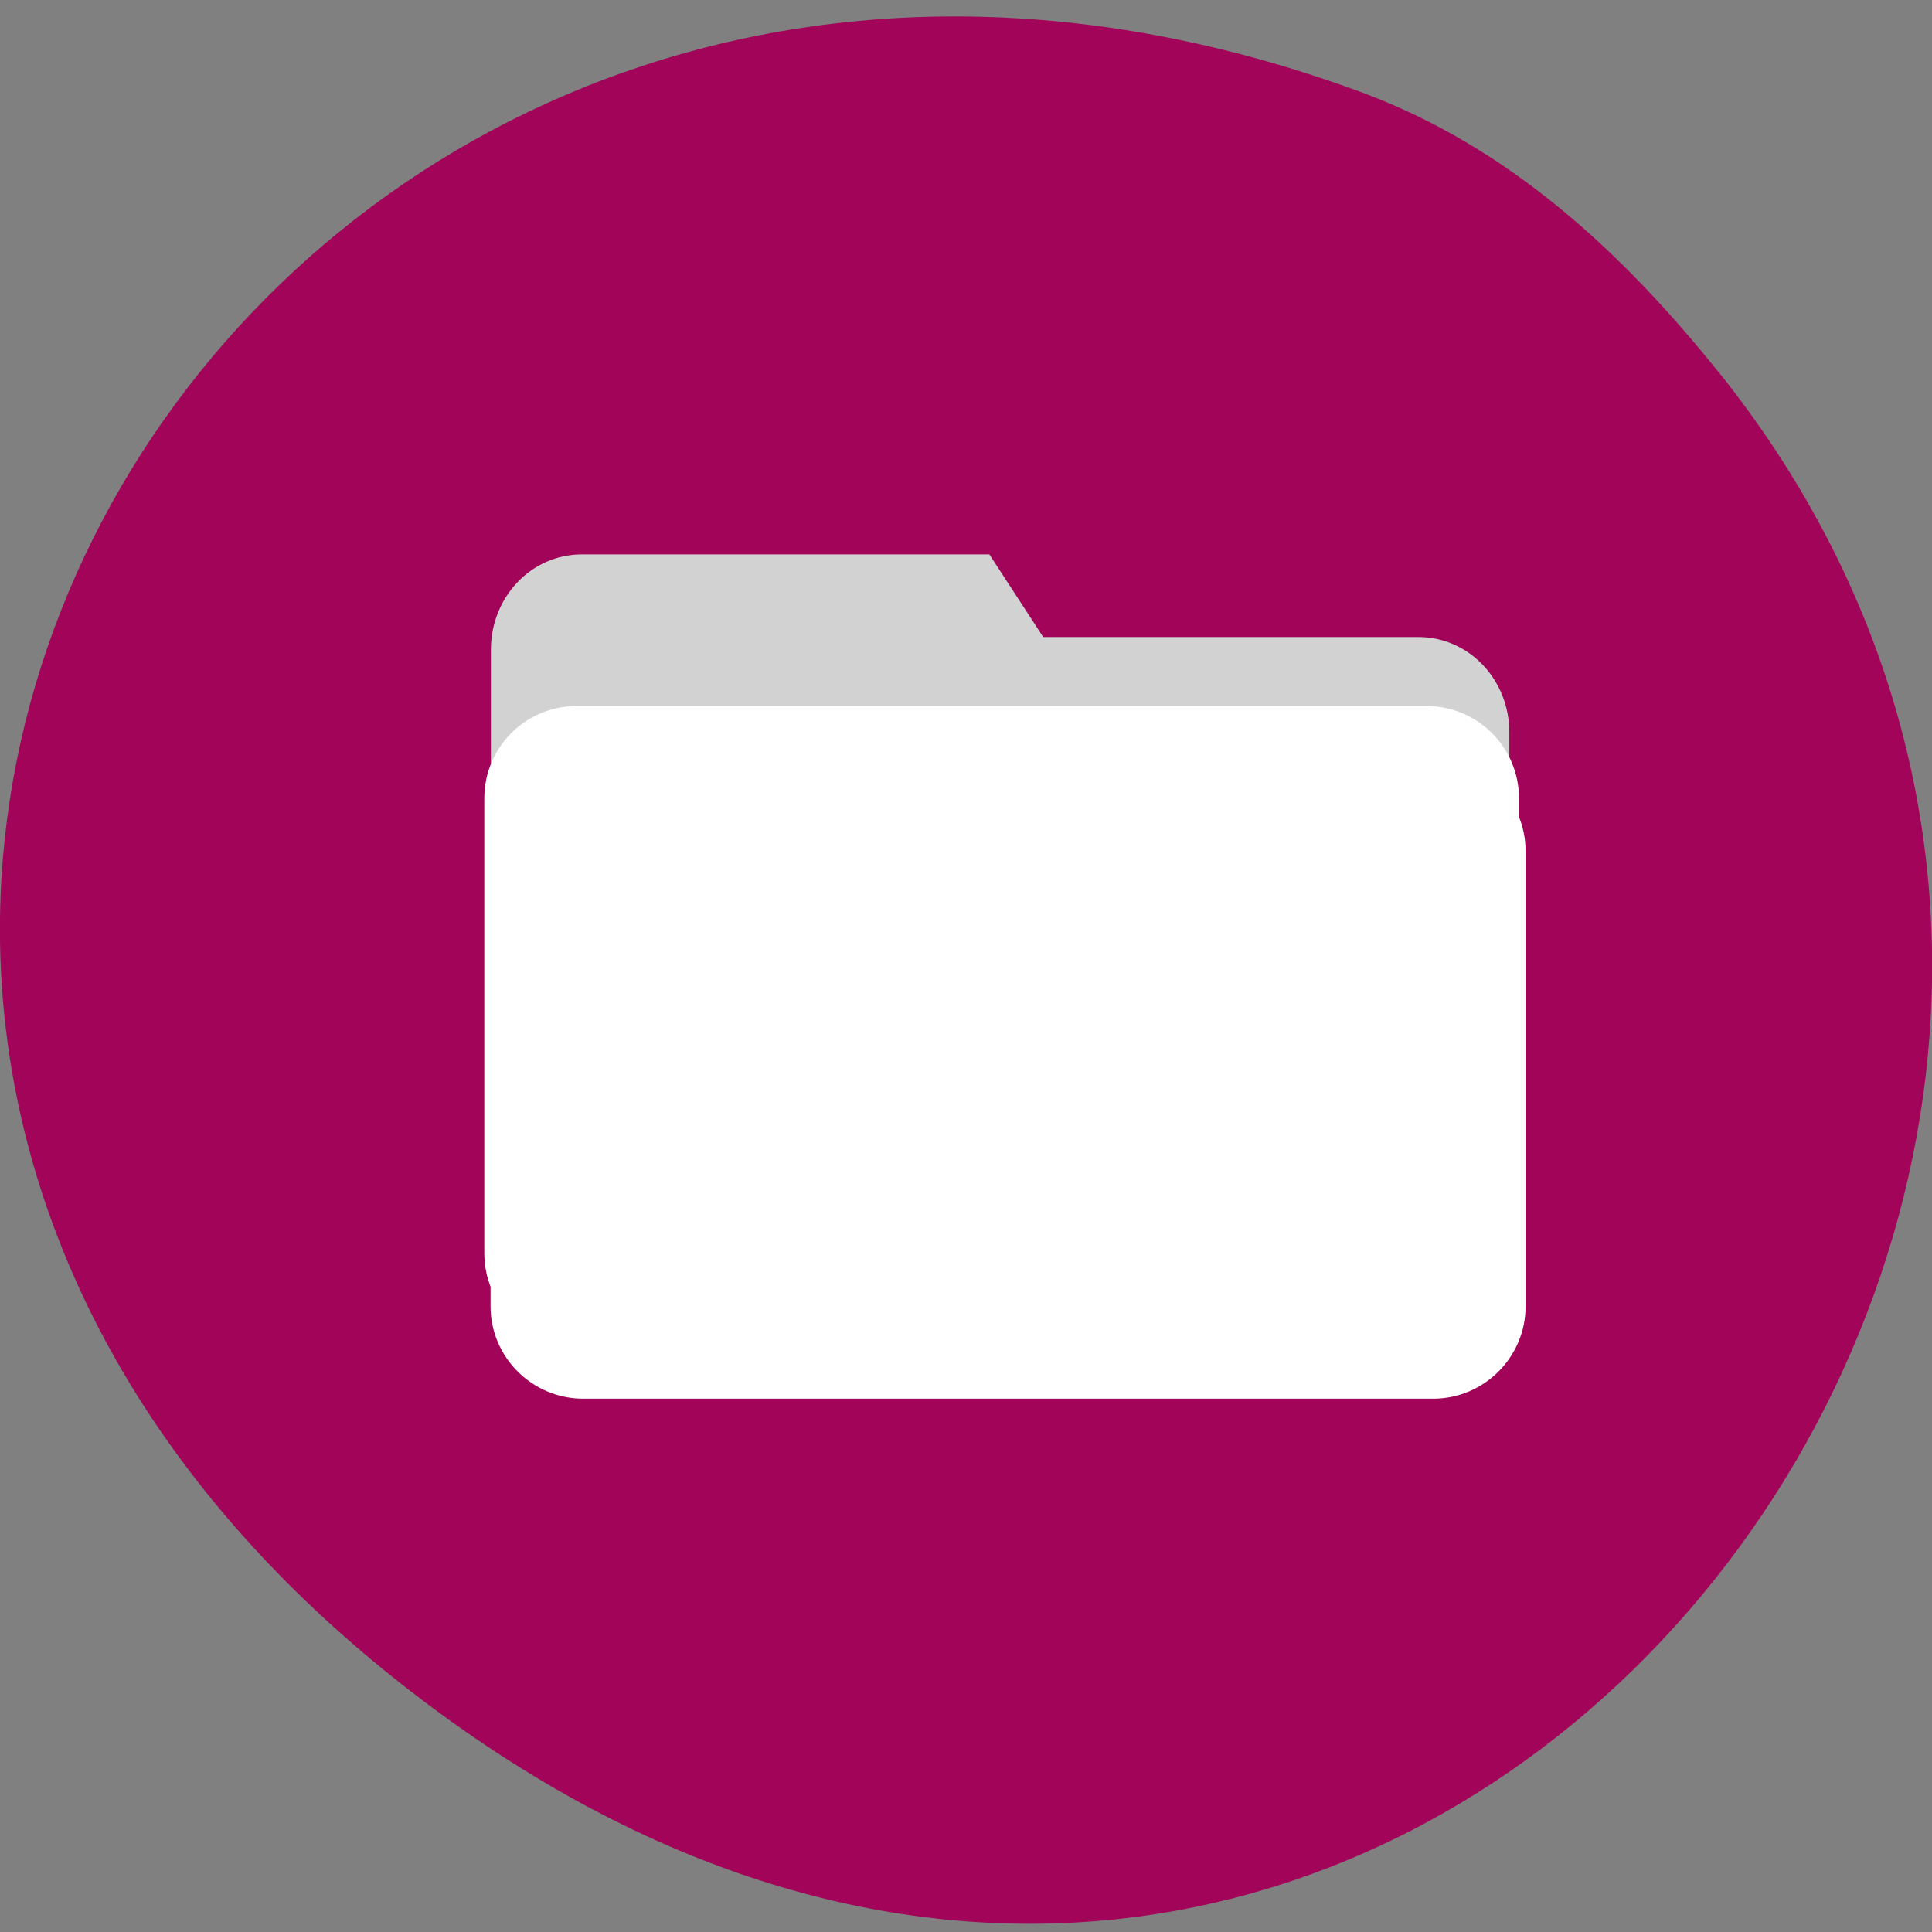 <svg xmlns="http://www.w3.org/2000/svg" viewBox="0 0 22 22"><rect x="0" y="0" width="22" height="22" fill="#808080" stroke="none"/><path d="m 19.578 4.246 c 7.516 9.406 -3.852 23.637 -14.957 14.969 c -10.516 -8.207 -1.453 -22.699 10.867 -18.17 c 1.691 0.621 2.992 1.832 4.09 3.203" fill="#a10459"/><path d="m 6.625 6.313 h 4.641 l 0.613 0.941 h 4.273 c 0.574 0 1.035 0.484 1.035 1.086 v 4.758 c 0 0.602 -0.461 1.086 -1.035 1.086 h -9.527 c -0.574 0 -1.035 -0.484 -1.035 -1.086 v -5.699 c 0 -0.602 0.461 -1.086 1.035 -1.086" fill="#d2d2d2"/><g fill="#fff"><path d="m 6.641 8.641 h 9.68 c 0.578 0 1.051 0.473 1.051 1.051 v 5.184 c 0 0.578 -0.473 1.051 -1.051 1.051 h -9.68 c -0.582 0 -1.055 -0.473 -1.055 -1.051 v -5.184 c 0 -0.578 0.473 -1.051 1.055 -1.051"/><path d="m 6.566 8.04 h 9.68 c 0.578 0 1.051 0.469 1.051 1.051 v 5.18 c 0 0.578 -0.473 1.051 -1.051 1.051 h -9.68 c -0.582 0 -1.051 -0.473 -1.051 -1.051 v -5.18 c 0 -0.582 0.469 -1.051 1.051 -1.051"/></g></svg>